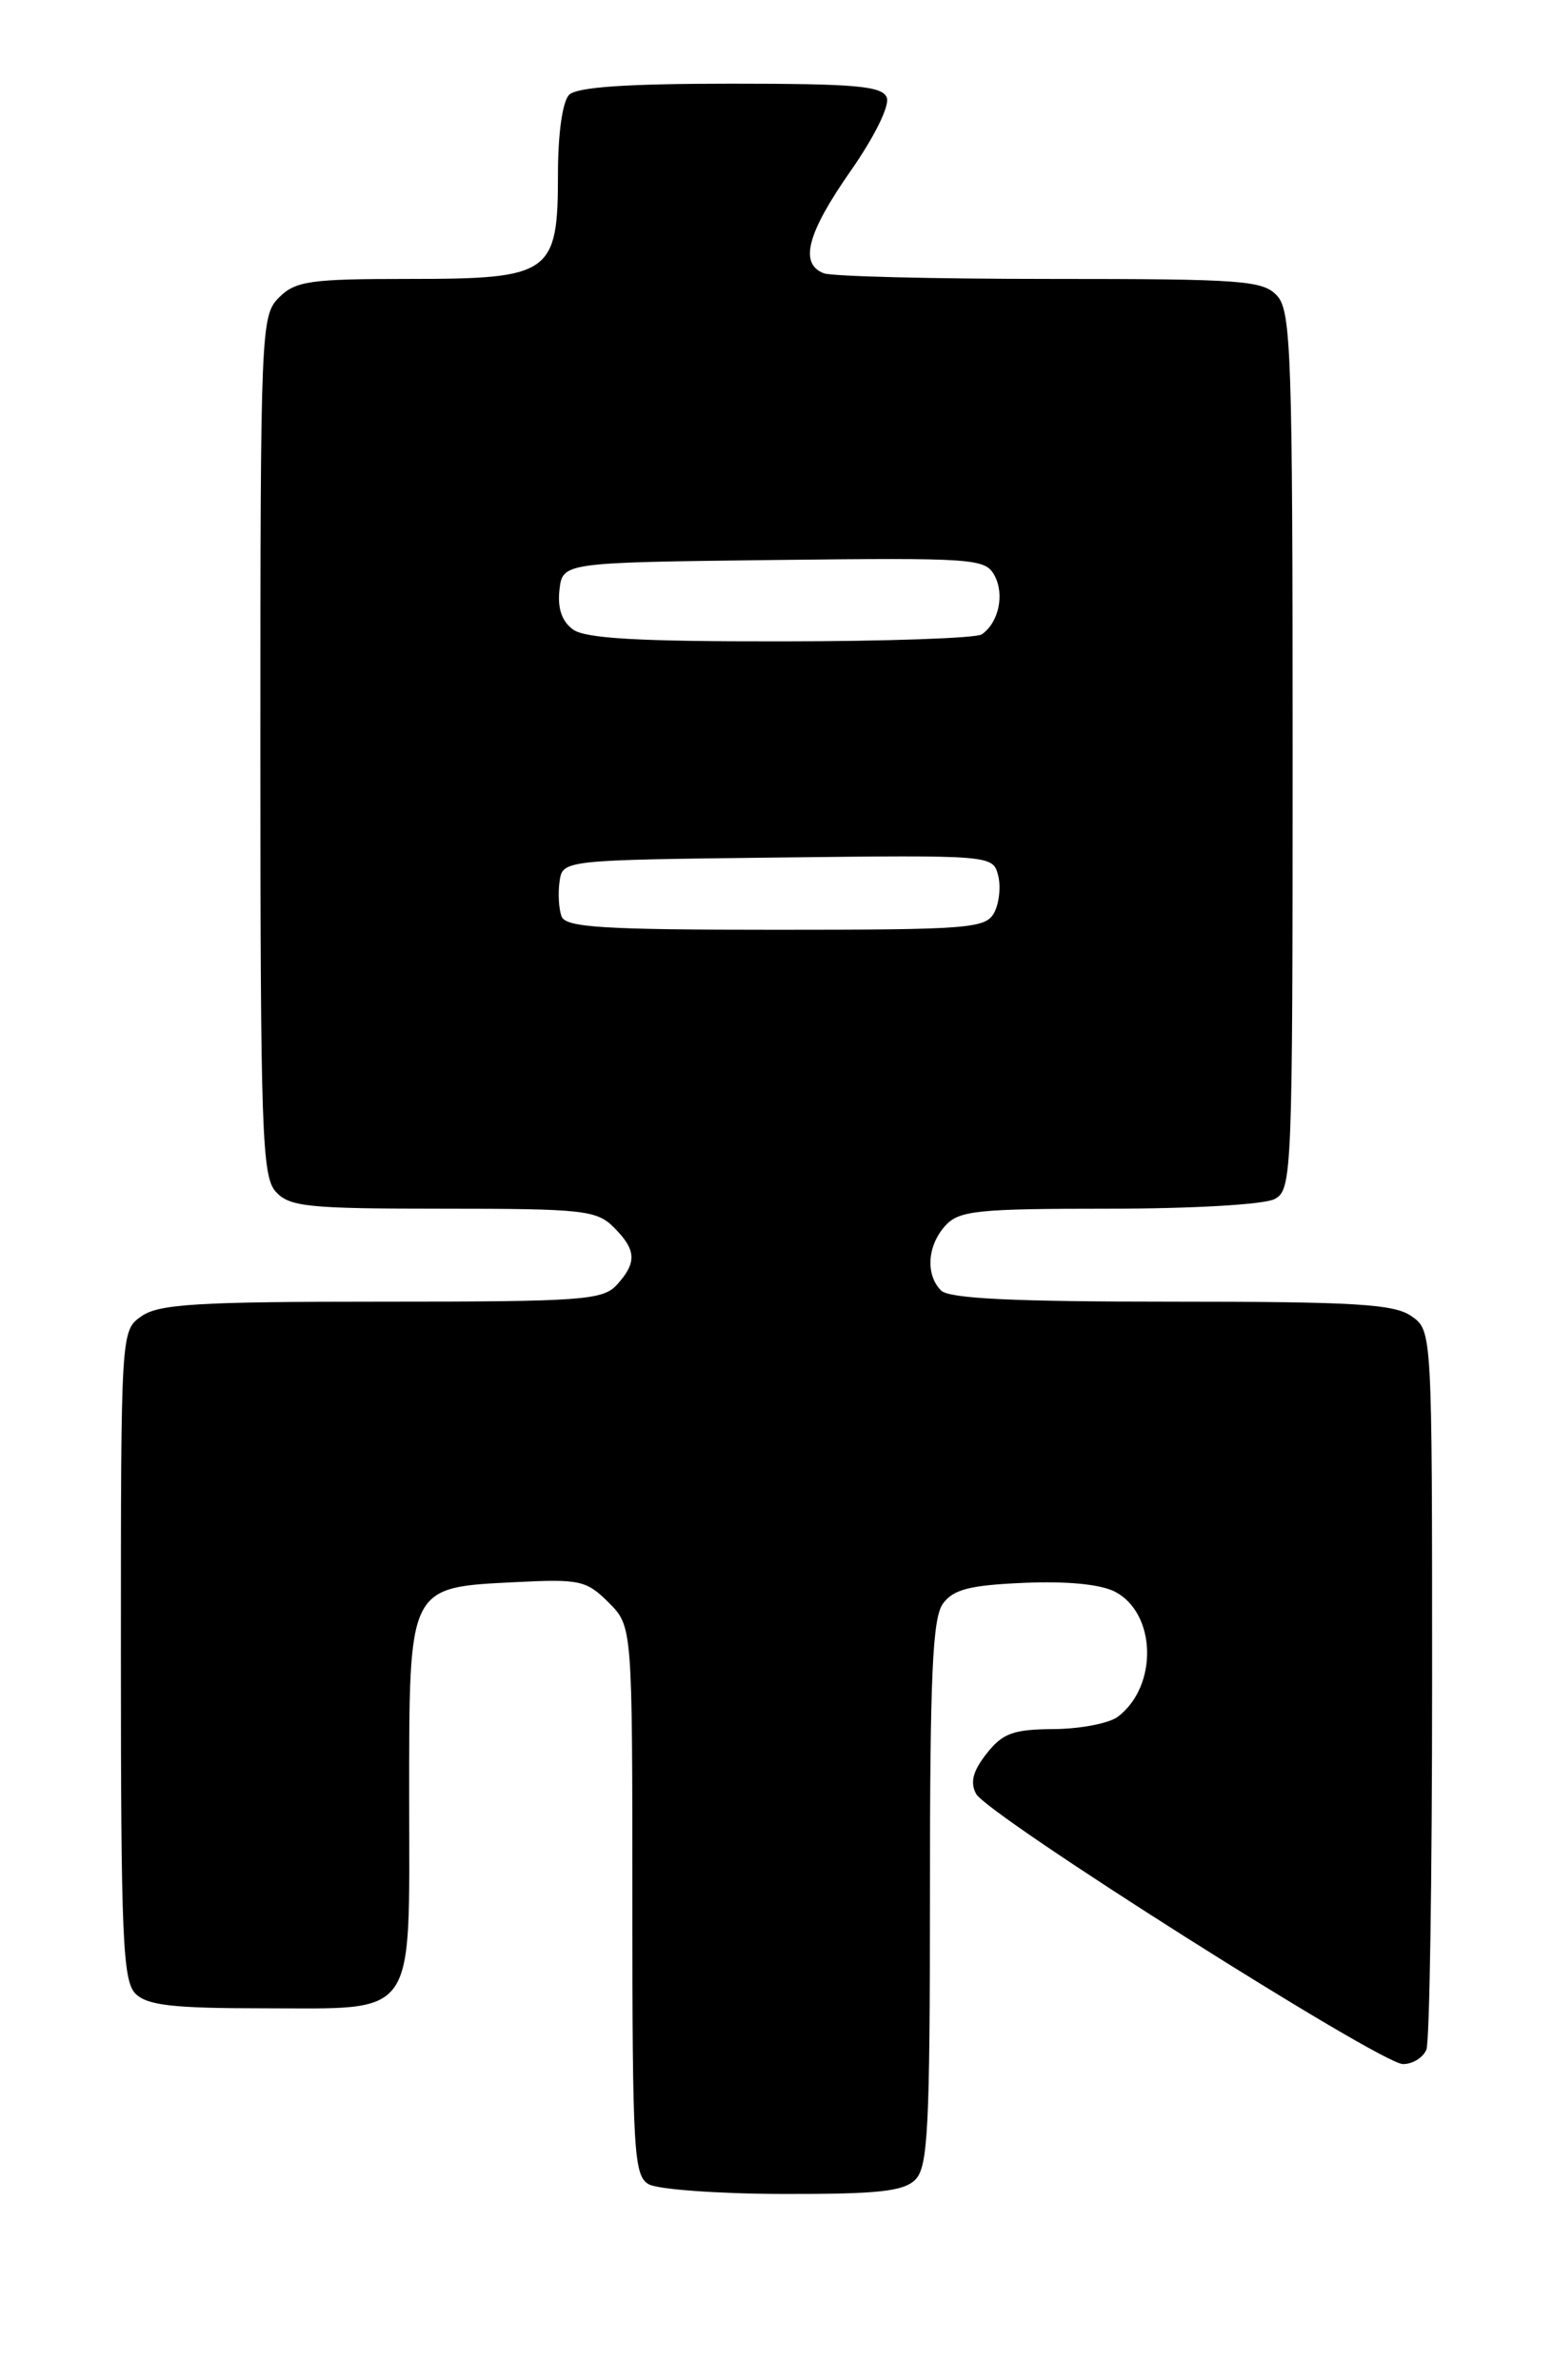 <?xml version="1.0" encoding="UTF-8" standalone="no"?>
<!DOCTYPE svg PUBLIC "-//W3C//DTD SVG 1.1//EN" "http://www.w3.org/Graphics/SVG/1.1/DTD/svg11.dtd" >
<svg xmlns="http://www.w3.org/2000/svg" xmlns:xlink="http://www.w3.org/1999/xlink" version="1.1" viewBox="0 0 167 256">
 <g >
 <path fill="currentColor"
d=" M 98.43 234.43 C 99.79 233.07 100.00 228.87 100.00 203.62 C 100.00 180.12 100.28 174.01 101.40 172.47 C 102.52 170.94 104.30 170.49 110.15 170.24 C 114.80 170.04 118.39 170.40 119.93 171.21 C 124.36 173.56 124.53 181.36 120.21 184.64 C 119.27 185.35 116.17 185.95 113.32 185.97 C 108.95 186.00 107.82 186.41 106.09 188.61 C 104.62 190.48 104.30 191.70 104.96 192.93 C 106.20 195.24 148.45 222.00 150.87 222.00 C 151.92 222.00 153.06 221.29 153.39 220.42 C 153.73 219.55 154.00 201.80 154.00 180.97 C 154.00 143.11 154.00 143.11 151.78 141.56 C 149.92 140.25 145.70 140.00 125.98 140.00 C 108.97 140.00 102.07 139.67 101.20 138.80 C 99.51 137.11 99.71 133.98 101.65 131.83 C 103.13 130.20 105.08 130.00 119.22 130.00 C 128.28 130.00 135.96 129.55 137.07 128.96 C 138.94 127.96 139.00 126.37 139.00 80.79 C 139.00 38.34 138.84 33.48 137.35 31.83 C 135.83 30.16 133.71 30.00 112.93 30.00 C 100.41 30.00 89.45 29.73 88.58 29.39 C 85.93 28.37 86.79 25.08 91.47 18.39 C 94.04 14.71 95.69 11.36 95.36 10.50 C 94.88 9.25 92.05 9.00 78.59 9.00 C 67.33 9.00 62.03 9.37 61.20 10.20 C 60.49 10.91 60.00 14.36 60.00 18.70 C 60.00 29.47 59.25 30.00 44.00 30.00 C 33.33 30.00 31.78 30.22 30.00 32.00 C 28.06 33.94 28.00 35.33 28.00 80.17 C 28.00 121.73 28.17 126.53 29.65 128.17 C 31.13 129.80 33.09 130.00 47.65 130.00 C 62.67 130.00 64.16 130.16 66.00 132.00 C 68.43 134.43 68.51 135.78 66.35 138.17 C 64.83 139.84 62.68 140.00 41.07 140.00 C 21.31 140.00 17.08 140.25 15.22 141.56 C 13.00 143.11 13.00 143.11 13.00 177.99 C 13.00 208.35 13.20 213.06 14.57 214.43 C 15.83 215.68 18.58 216.00 28.24 216.00 C 45.01 216.00 44.00 217.45 44.00 193.50 C 44.00 170.39 43.82 170.75 55.53 170.16 C 62.33 169.82 63.07 169.98 65.44 172.35 C 68.00 174.91 68.00 174.91 68.00 204.40 C 68.00 231.44 68.15 233.99 69.75 234.92 C 70.71 235.48 77.21 235.95 84.18 235.97 C 94.40 235.99 97.16 235.70 98.43 234.43 Z  M 60.39 98.57 C 60.09 97.79 59.99 96.10 60.17 94.82 C 60.50 92.50 60.50 92.50 83.63 92.23 C 106.66 91.96 106.76 91.97 107.33 94.14 C 107.64 95.34 107.45 97.15 106.91 98.16 C 106.00 99.86 104.25 100.00 83.43 100.00 C 64.87 100.00 60.84 99.75 60.39 98.57 Z  M 61.61 67.70 C 60.42 66.84 59.94 65.41 60.16 63.45 C 60.50 60.50 60.50 60.50 83.20 60.23 C 104.82 59.98 105.96 60.06 106.95 61.91 C 108.05 63.96 107.38 66.99 105.57 68.23 C 104.98 68.64 95.25 68.98 83.94 68.98 C 68.64 69.00 62.93 68.67 61.61 67.70 Z "/>
</g>
</svg>